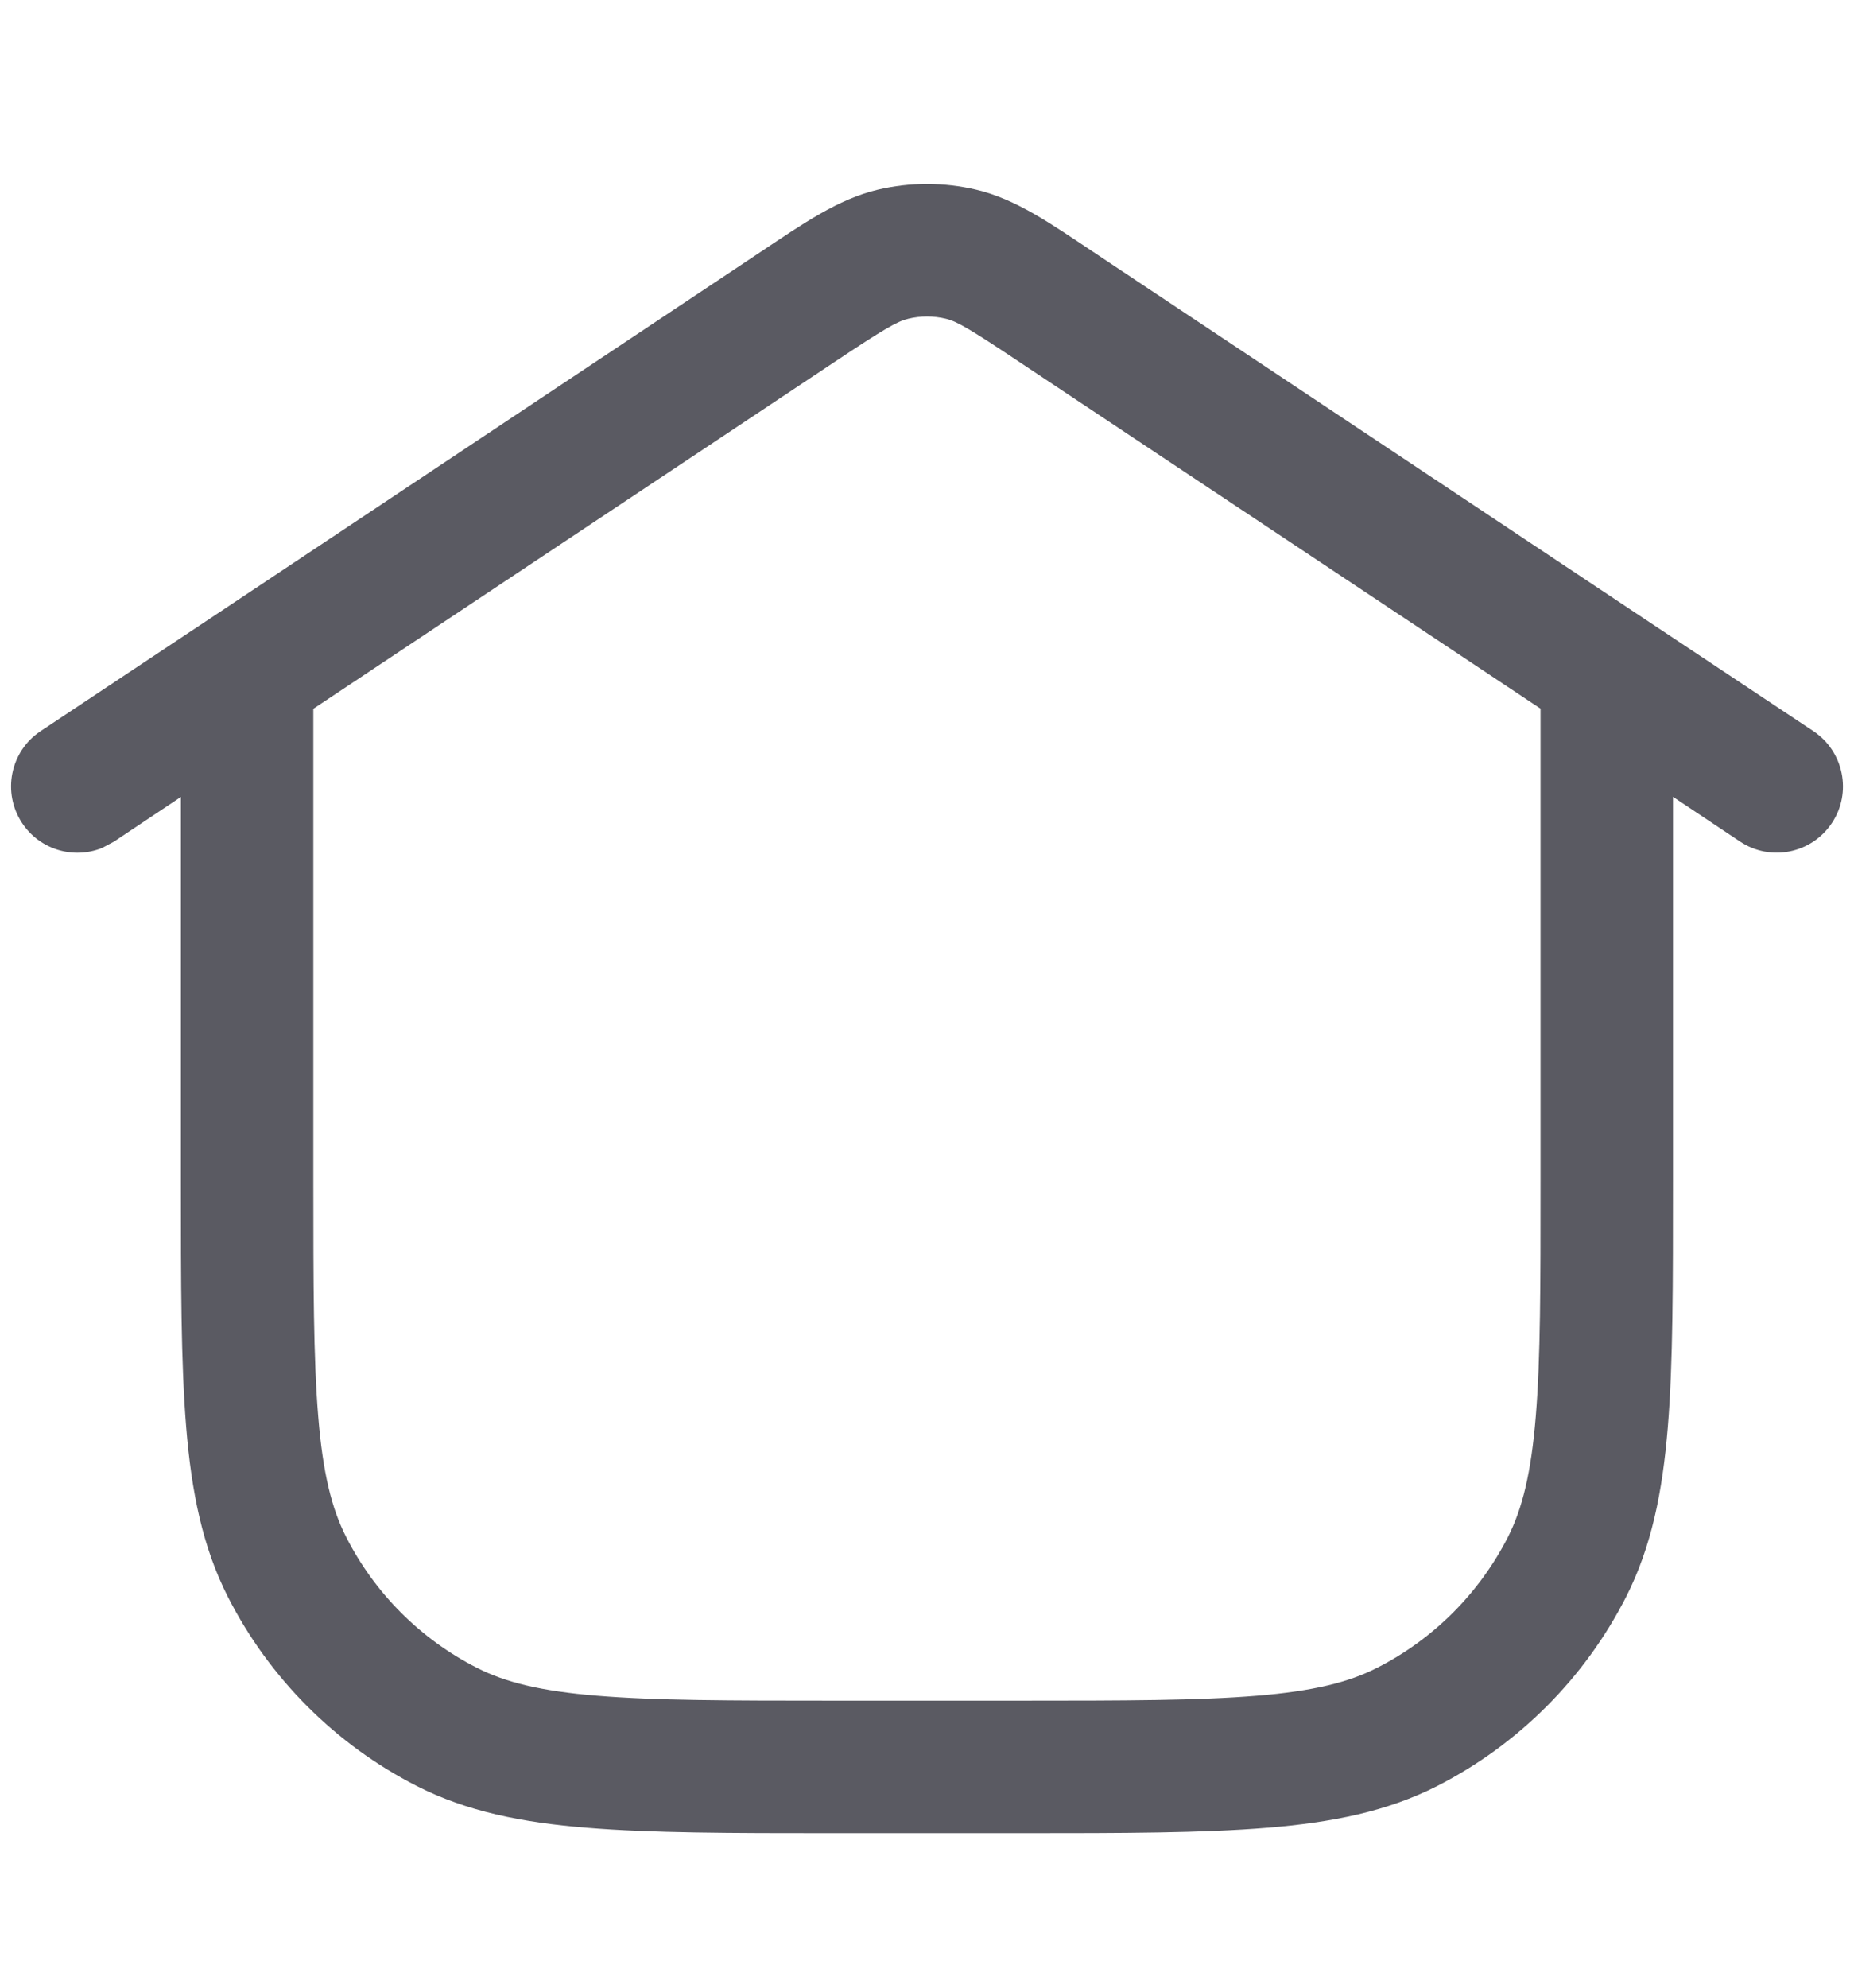 <svg width="14" height="15" viewBox="0 0 14 15" fill="none" xmlns="http://www.w3.org/2000/svg">
<path d="M6.627 1.432C6.872 1.374 7.128 1.374 7.373 1.432C7.672 1.503 7.934 1.687 8.255 1.901L12.41 4.665L13.694 5.518C13.923 5.671 13.986 5.982 13.833 6.211C13.68 6.441 13.37 6.504 13.14 6.351L12.633 6.013V8.916C12.633 9.68 12.634 10.285 12.594 10.77C12.554 11.261 12.47 11.676 12.278 12.053C11.965 12.666 11.466 13.165 10.853 13.478C10.475 13.67 10.061 13.753 9.57 13.793C9.084 13.833 8.481 13.834 7.716 13.834H6.283C5.519 13.834 4.915 13.833 4.43 13.793C3.939 13.753 3.524 13.67 3.147 13.478C2.533 13.165 2.035 12.666 1.722 12.053C1.53 11.676 1.446 11.261 1.406 10.77C1.366 10.285 1.366 9.68 1.366 8.916V6.014L0.861 6.351L0.771 6.399C0.555 6.486 0.301 6.413 0.167 6.211C0.015 5.982 0.076 5.671 0.306 5.518L1.59 4.665L5.744 1.901C6.065 1.687 6.329 1.503 6.627 1.432ZM7.141 2.405C7.049 2.383 6.952 2.383 6.86 2.405C6.776 2.425 6.684 2.477 6.298 2.734L2.366 5.349V8.916C2.366 9.697 2.367 10.254 2.403 10.689C2.438 11.118 2.505 11.386 2.614 11.599C2.83 12.024 3.176 12.37 3.601 12.586C3.814 12.695 4.082 12.762 4.511 12.797C4.946 12.833 5.502 12.834 6.283 12.834H7.716C8.497 12.834 9.053 12.833 9.489 12.797C9.918 12.762 10.186 12.695 10.399 12.586C10.824 12.37 11.17 12.024 11.387 11.599C11.495 11.386 11.562 11.118 11.597 10.689C11.633 10.254 11.633 9.697 11.633 8.916V5.348L7.701 2.734C7.316 2.477 7.225 2.425 7.141 2.405Z" fill="#5A5A62"/>
</svg>
